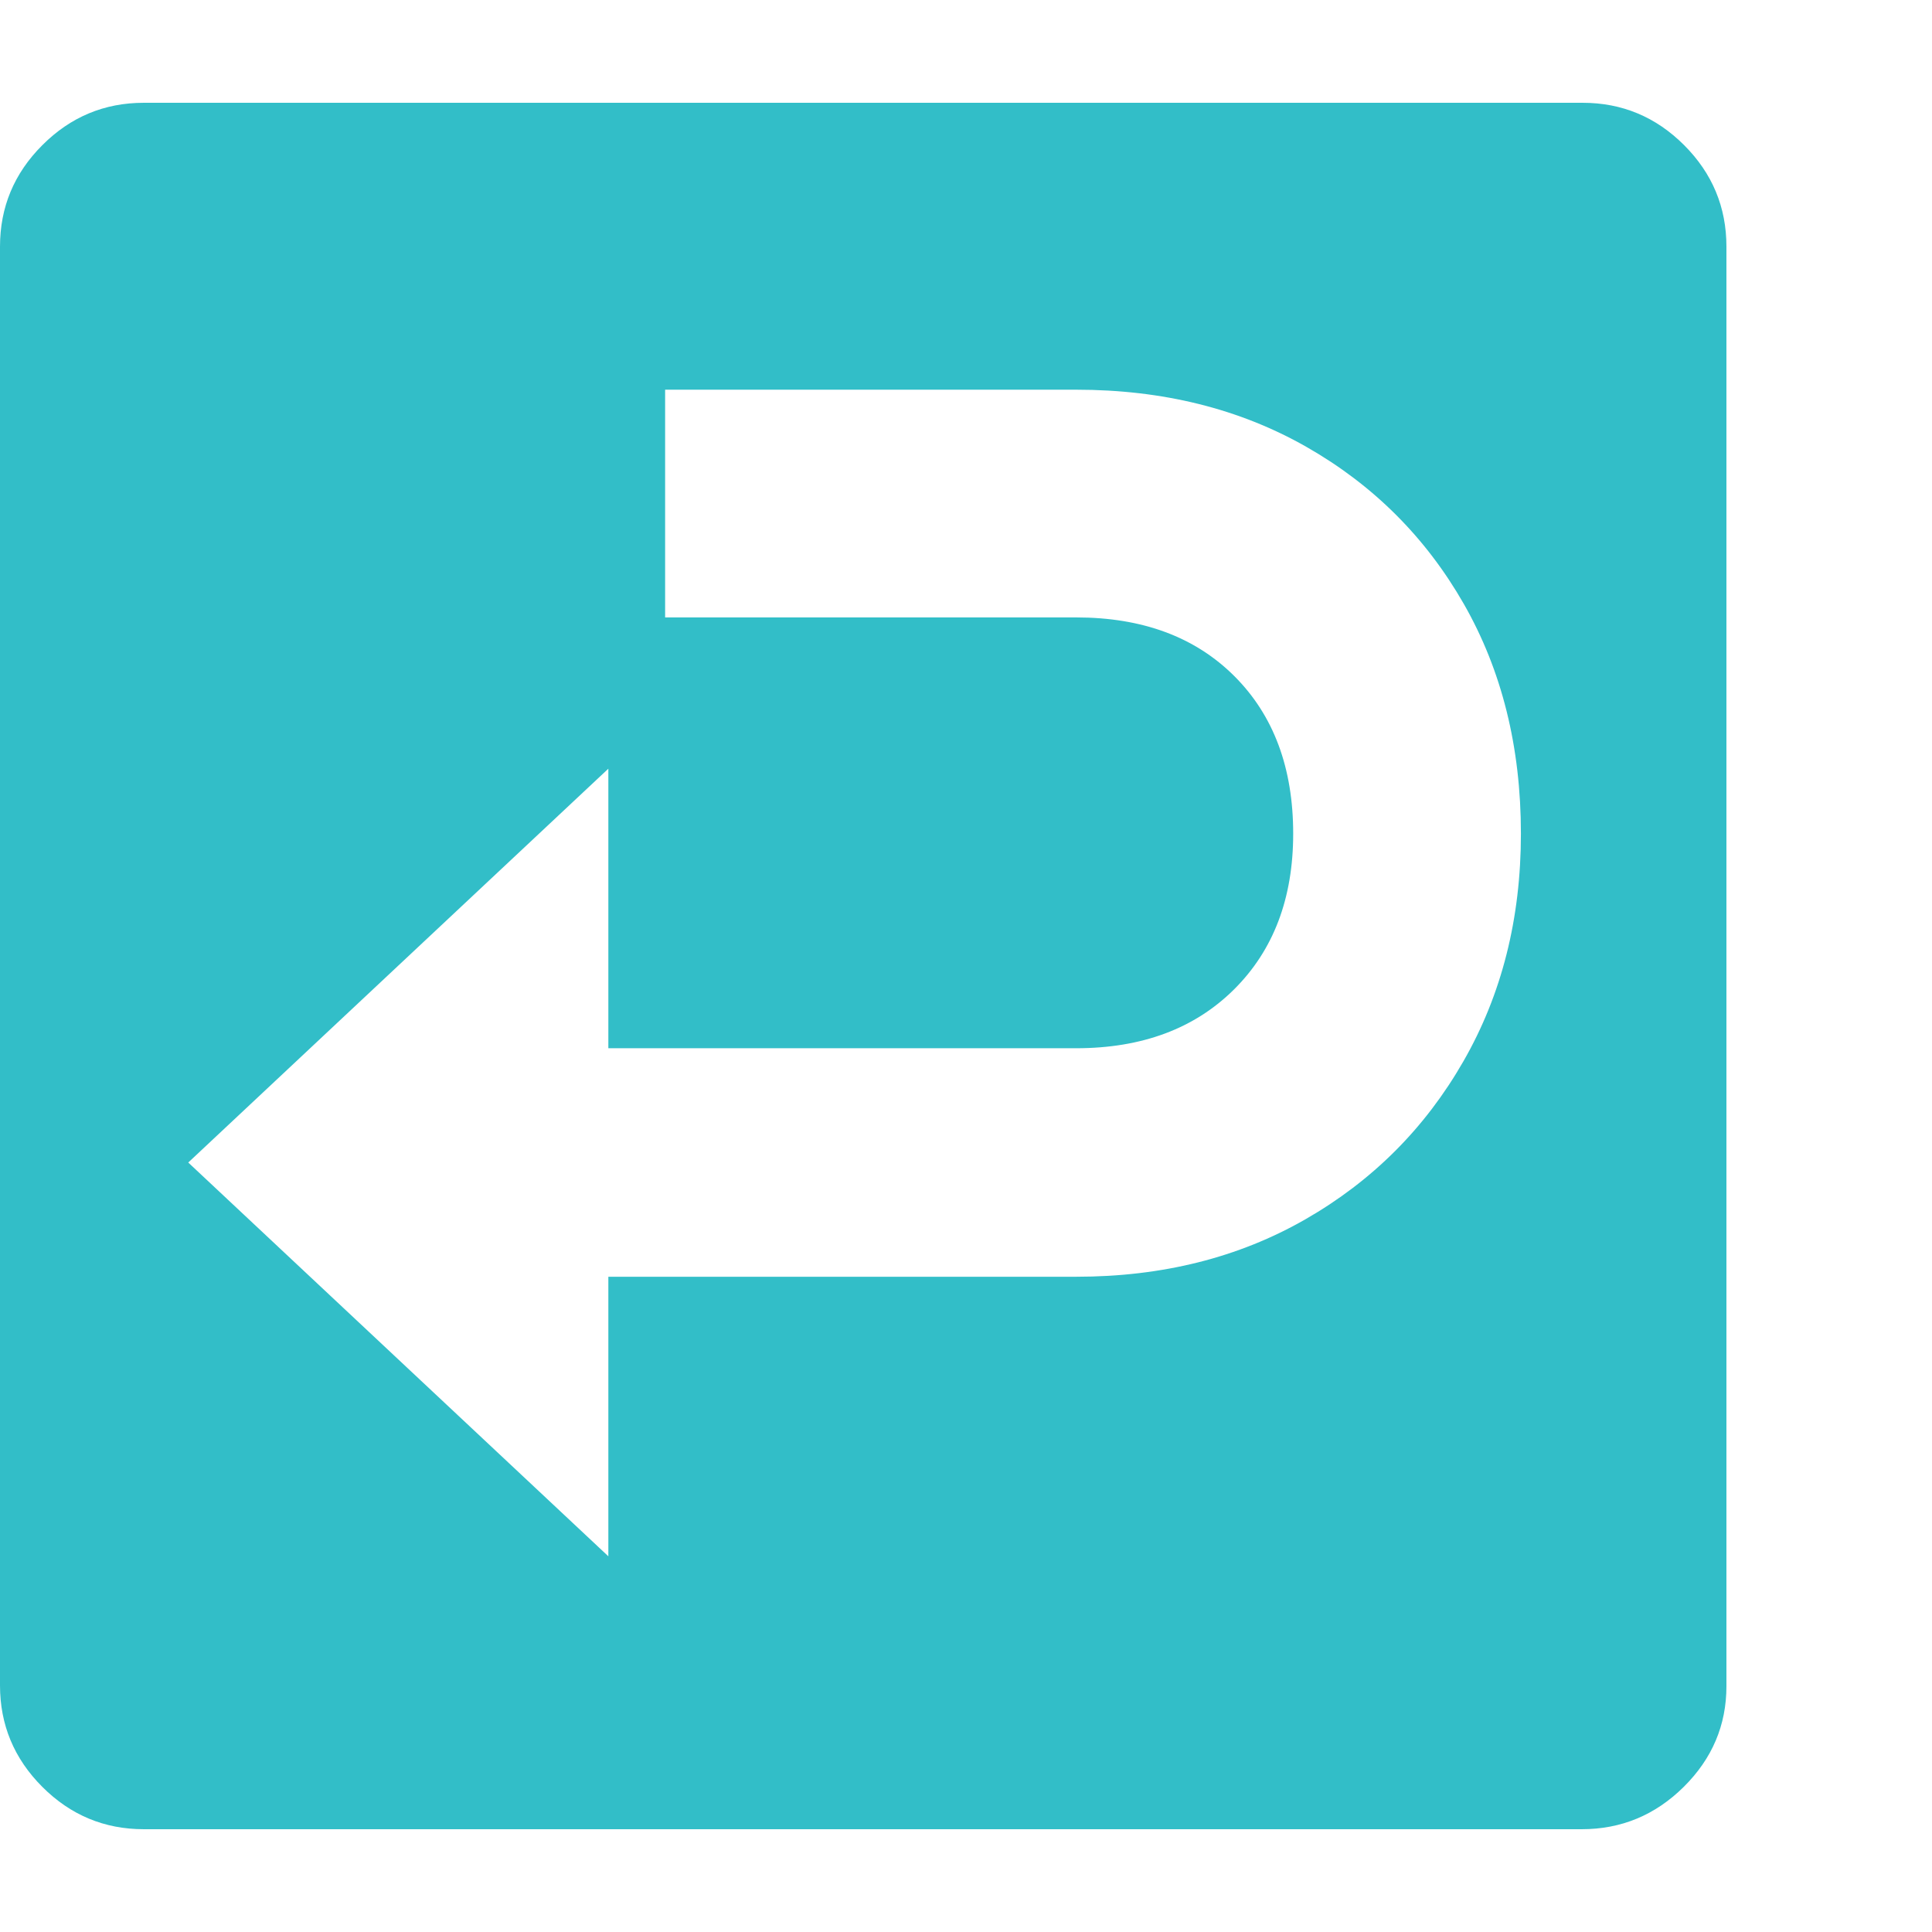 <svg version="1.1" xmlns="http://www.w3.org/2000/svg" style="fill:rgba(0,0,0,1.0)" width="256" height="256" viewBox="0 0 36.719 32.812"><path fill="rgb(50, 190, 200)" d="M2.734 32.812 C1.984 32.812 1.341 32.544 0.805 32.008 C0.268 31.471 0 30.828 0 30.078 L0 2.734 C0 1.984 0.268 1.341 0.805 0.805 C1.341 0.268 1.984 -0 2.734 -0 L30.078 -0 C30.828 -0 31.471 0.268 32.008 0.805 C32.544 1.341 32.812 1.984 32.812 2.734 L32.812 30.094 C32.812 30.833 32.542 31.471 32 32.008 C31.458 32.544 30.813 32.812 30.062 32.812 Z M11.562 27.625 L11.562 22.312 L20.453 22.312 C22.089 22.312 23.542 21.948 24.812 21.219 C26.083 20.49 27.083 19.49 27.812 18.219 C28.542 16.948 28.906 15.505 28.906 13.891 C28.906 12.245 28.544 10.789 27.82 9.523 C27.096 8.258 26.099 7.263 24.828 6.539 C23.557 5.815 22.099 5.453 20.453 5.453 L12.641 5.453 L12.641 9.781 L20.453 9.781 C21.714 9.781 22.716 10.154 23.461 10.898 C24.206 11.643 24.578 12.641 24.578 13.891 C24.578 15.12 24.203 16.107 23.453 16.852 C22.703 17.596 21.703 17.969 20.453 17.969 L11.562 17.969 L11.562 12.656 L3.578 20.141 Z M36.719 27.344" /></svg>